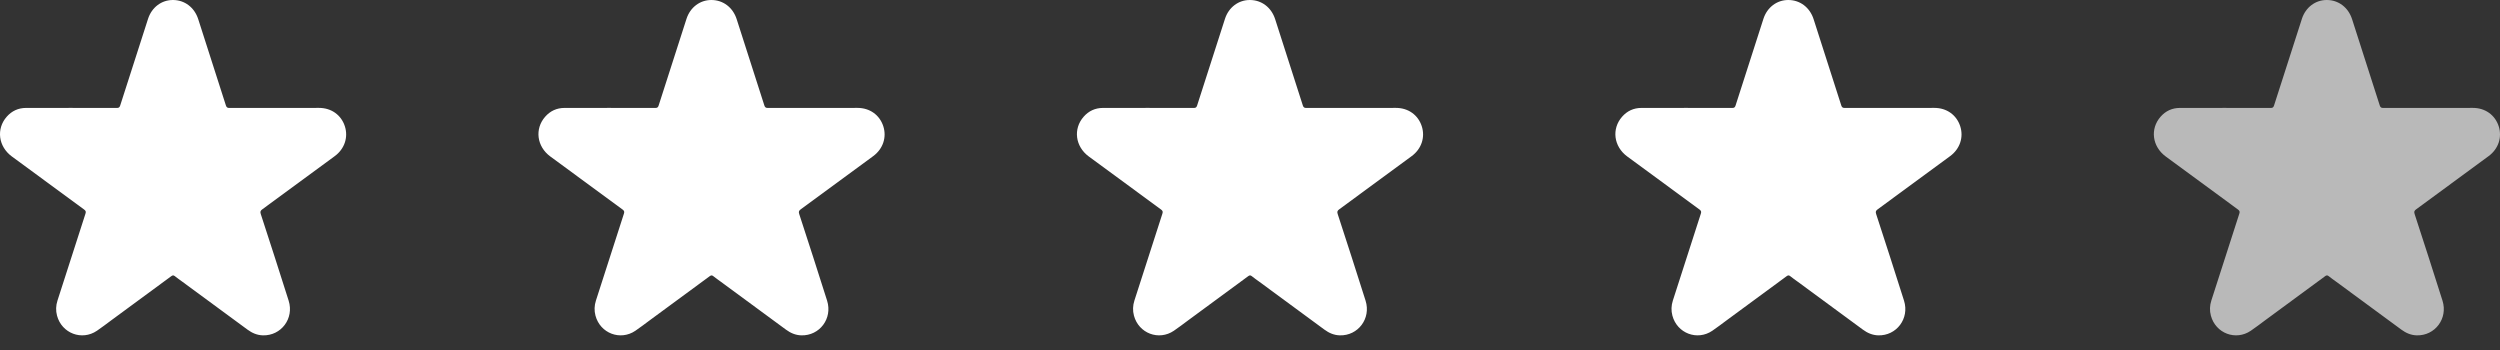 <?xml version="1.0" encoding="utf-8"?>
<svg width="100px" height="14px" viewBox="0 0 100 14" version="1.1" 
    xmlns:xlink="http://www.w3.org/1999/xlink" 
    xmlns="http://www.w3.org/2000/svg">
    <rect x="0" y="0" width="100" height="14" fill="#333333" stroke="none"/>
    <desc>Created with Lunacy</desc>
    <g id="Group-Copy">
        <path d="M2.847 4.316C3.456 4.316 4.065 4.314 4.674 4.318C4.75 4.318 4.783 4.297 4.807 4.222C5.177 3.065 5.549 1.909 5.922 0.753C6.071 0.292 6.463 -0.002 6.92 9.2218e-06C7.39 0.002 7.778 0.298 7.929 0.767C8.299 1.917 8.67 3.067 9.036 4.218C9.062 4.298 9.098 4.318 9.177 4.318C10.372 4.315 11.567 4.316 12.762 4.316C13.252 4.316 13.647 4.597 13.794 5.05C13.936 5.489 13.784 5.954 13.393 6.243C12.428 6.955 11.461 7.664 10.493 8.372C10.42 8.425 10.4 8.466 10.43 8.559C10.806 9.714 11.181 10.869 11.546 12.027C11.771 12.74 11.246 13.436 10.512 13.414C10.284 13.407 10.084 13.321 9.9 13.185C9.033 12.546 8.165 11.909 7.297 11.271C7.196 11.197 7.092 11.127 6.995 11.047C6.939 11.001 6.901 11.01 6.847 11.05C6.051 11.638 5.252 12.224 4.454 12.81C4.263 12.951 4.074 13.097 3.878 13.23C3.276 13.64 2.47 13.334 2.281 12.626C2.227 12.424 2.235 12.222 2.299 12.023C2.671 10.864 3.043 9.704 3.419 8.546C3.445 8.466 3.43 8.429 3.365 8.381C2.4 7.675 1.436 6.968 0.473 6.258C-0.067 5.86 -0.158 5.156 0.268 4.67C0.472 4.437 0.732 4.318 1.04 4.317C1.642 4.314 2.245 4.316 2.847 4.316" id="Fill-1" fill="#FFFFFF" stroke="none" />
        <path d="M2.847 4.316C3.456 4.316 4.065 4.314 4.674 4.318C4.75 4.318 4.783 4.297 4.807 4.222C5.177 3.065 5.549 1.909 5.922 0.753C6.071 0.292 6.463 -0.002 6.92 9.2218e-06C7.39 0.002 7.778 0.298 7.929 0.767C8.299 1.917 8.67 3.067 9.036 4.218C9.062 4.298 9.098 4.318 9.177 4.318C10.372 4.315 11.567 4.316 12.762 4.316C13.252 4.316 13.647 4.597 13.794 5.05C13.936 5.489 13.784 5.954 13.393 6.243C12.428 6.955 11.461 7.664 10.493 8.372C10.42 8.425 10.4 8.466 10.43 8.559C10.806 9.714 11.181 10.869 11.546 12.027C11.771 12.74 11.246 13.436 10.512 13.414C10.284 13.407 10.084 13.321 9.9 13.185C9.033 12.546 8.165 11.909 7.297 11.271C7.196 11.197 7.092 11.127 6.995 11.047C6.939 11.001 6.901 11.01 6.847 11.05C6.051 11.638 5.252 12.224 4.454 12.81C4.263 12.951 4.074 13.097 3.878 13.23C3.276 13.64 2.47 13.334 2.281 12.626C2.227 12.424 2.235 12.222 2.299 12.023C2.671 10.864 3.043 9.704 3.419 8.546C3.445 8.466 3.43 8.429 3.365 8.381C2.4 7.675 1.436 6.968 0.473 6.258C-0.067 5.86 -0.158 5.156 0.268 4.67C0.472 4.437 0.732 4.318 1.04 4.317C1.642 4.314 2.245 4.316 2.847 4.316" transform="translate(21.538 0)" id="Fill-1-Copy" fill="#FFFFFF" stroke="none" />
        <path d="M2.847 4.316C3.456 4.316 4.065 4.314 4.674 4.318C4.75 4.318 4.783 4.297 4.807 4.222C5.177 3.065 5.549 1.909 5.922 0.753C6.071 0.292 6.463 -0.002 6.92 9.2218e-06C7.39 0.002 7.778 0.298 7.929 0.767C8.299 1.917 8.67 3.067 9.036 4.218C9.062 4.298 9.098 4.318 9.177 4.318C10.372 4.315 11.567 4.316 12.762 4.316C13.252 4.316 13.647 4.597 13.794 5.05C13.936 5.489 13.784 5.954 13.393 6.243C12.428 6.955 11.461 7.664 10.493 8.372C10.42 8.425 10.4 8.466 10.43 8.559C10.806 9.714 11.181 10.869 11.546 12.027C11.771 12.74 11.246 13.436 10.512 13.414C10.284 13.407 10.084 13.321 9.9 13.185C9.033 12.546 8.165 11.909 7.297 11.271C7.196 11.197 7.092 11.127 6.995 11.047C6.939 11.001 6.901 11.01 6.847 11.05C6.051 11.638 5.252 12.224 4.454 12.81C4.263 12.951 4.074 13.097 3.878 13.23C3.276 13.64 2.47 13.334 2.281 12.626C2.227 12.424 2.235 12.222 2.299 12.023C2.671 10.864 3.043 9.704 3.419 8.546C3.445 8.466 3.43 8.429 3.365 8.381C2.4 7.675 1.436 6.968 0.473 6.258C-0.067 5.86 -0.158 5.156 0.268 4.67C0.472 4.437 0.732 4.318 1.04 4.317C1.642 4.314 2.245 4.316 2.847 4.316" transform="translate(43.077 0)" id="Fill-1-Copy-2" fill="#FFFFFF" stroke="none" />
        <path d="M2.847 4.316C3.456 4.316 4.065 4.314 4.674 4.318C4.75 4.318 4.783 4.297 4.807 4.222C5.177 3.065 5.549 1.909 5.922 0.753C6.071 0.292 6.463 -0.002 6.92 9.2218e-06C7.39 0.002 7.778 0.298 7.929 0.767C8.299 1.917 8.67 3.067 9.036 4.218C9.062 4.298 9.098 4.318 9.177 4.318C10.372 4.315 11.567 4.316 12.762 4.316C13.252 4.316 13.647 4.597 13.794 5.05C13.936 5.489 13.784 5.954 13.393 6.243C12.428 6.955 11.461 7.664 10.493 8.372C10.42 8.425 10.4 8.466 10.43 8.559C10.806 9.714 11.181 10.869 11.546 12.027C11.771 12.74 11.246 13.436 10.512 13.414C10.284 13.407 10.084 13.321 9.9 13.185C9.033 12.546 8.165 11.909 7.297 11.271C7.196 11.197 7.092 11.127 6.995 11.047C6.939 11.001 6.901 11.01 6.847 11.05C6.051 11.638 5.252 12.224 4.454 12.81C4.263 12.951 4.074 13.097 3.878 13.23C3.276 13.64 2.47 13.334 2.281 12.626C2.227 12.424 2.235 12.222 2.299 12.023C2.671 10.864 3.043 9.704 3.419 8.546C3.445 8.466 3.43 8.429 3.365 8.381C2.4 7.675 1.436 6.968 0.473 6.258C-0.067 5.86 -0.158 5.156 0.268 4.67C0.472 4.437 0.732 4.318 1.04 4.317C1.642 4.314 2.245 4.316 2.847 4.316" transform="translate(64.615 0)" id="Fill-1-Copy-3" fill="#FFFFFF" stroke="none" />
        <path d="M2.847 4.316C3.456 4.316 4.065 4.314 4.674 4.318C4.75 4.318 4.783 4.297 4.807 4.222C5.177 3.065 5.549 1.909 5.922 0.753C6.071 0.292 6.463 -0.002 6.92 9.2218e-06C7.39 0.002 7.778 0.298 7.929 0.767C8.299 1.917 8.67 3.067 9.036 4.218C9.062 4.298 9.098 4.318 9.177 4.318C10.372 4.315 11.567 4.316 12.762 4.316C13.252 4.316 13.647 4.597 13.794 5.05C13.936 5.489 13.784 5.954 13.393 6.243C12.428 6.955 11.461 7.664 10.493 8.372C10.42 8.425 10.4 8.466 10.43 8.559C10.806 9.714 11.181 10.869 11.546 12.027C11.771 12.74 11.246 13.436 10.512 13.414C10.284 13.407 10.084 13.321 9.9 13.185C9.033 12.546 8.165 11.909 7.297 11.271C7.196 11.197 7.092 11.127 6.995 11.047C6.939 11.001 6.901 11.01 6.847 11.05C6.051 11.638 5.252 12.224 4.454 12.81C4.263 12.951 4.074 13.097 3.878 13.23C3.276 13.64 2.47 13.334 2.281 12.626C2.227 12.424 2.235 12.222 2.299 12.023C2.671 10.864 3.043 9.704 3.419 8.546C3.445 8.466 3.43 8.429 3.365 8.381C2.4 7.675 1.436 6.968 0.473 6.258C-0.067 5.86 -0.158 5.156 0.268 4.67C0.472 4.437 0.732 4.318 1.04 4.317C1.642 4.314 2.245 4.316 2.847 4.316" transform="translate(86.154 0)" id="Fill-1-Copy-4" fill="#B9B9B9" stroke="none" />
    </g>
</svg>
